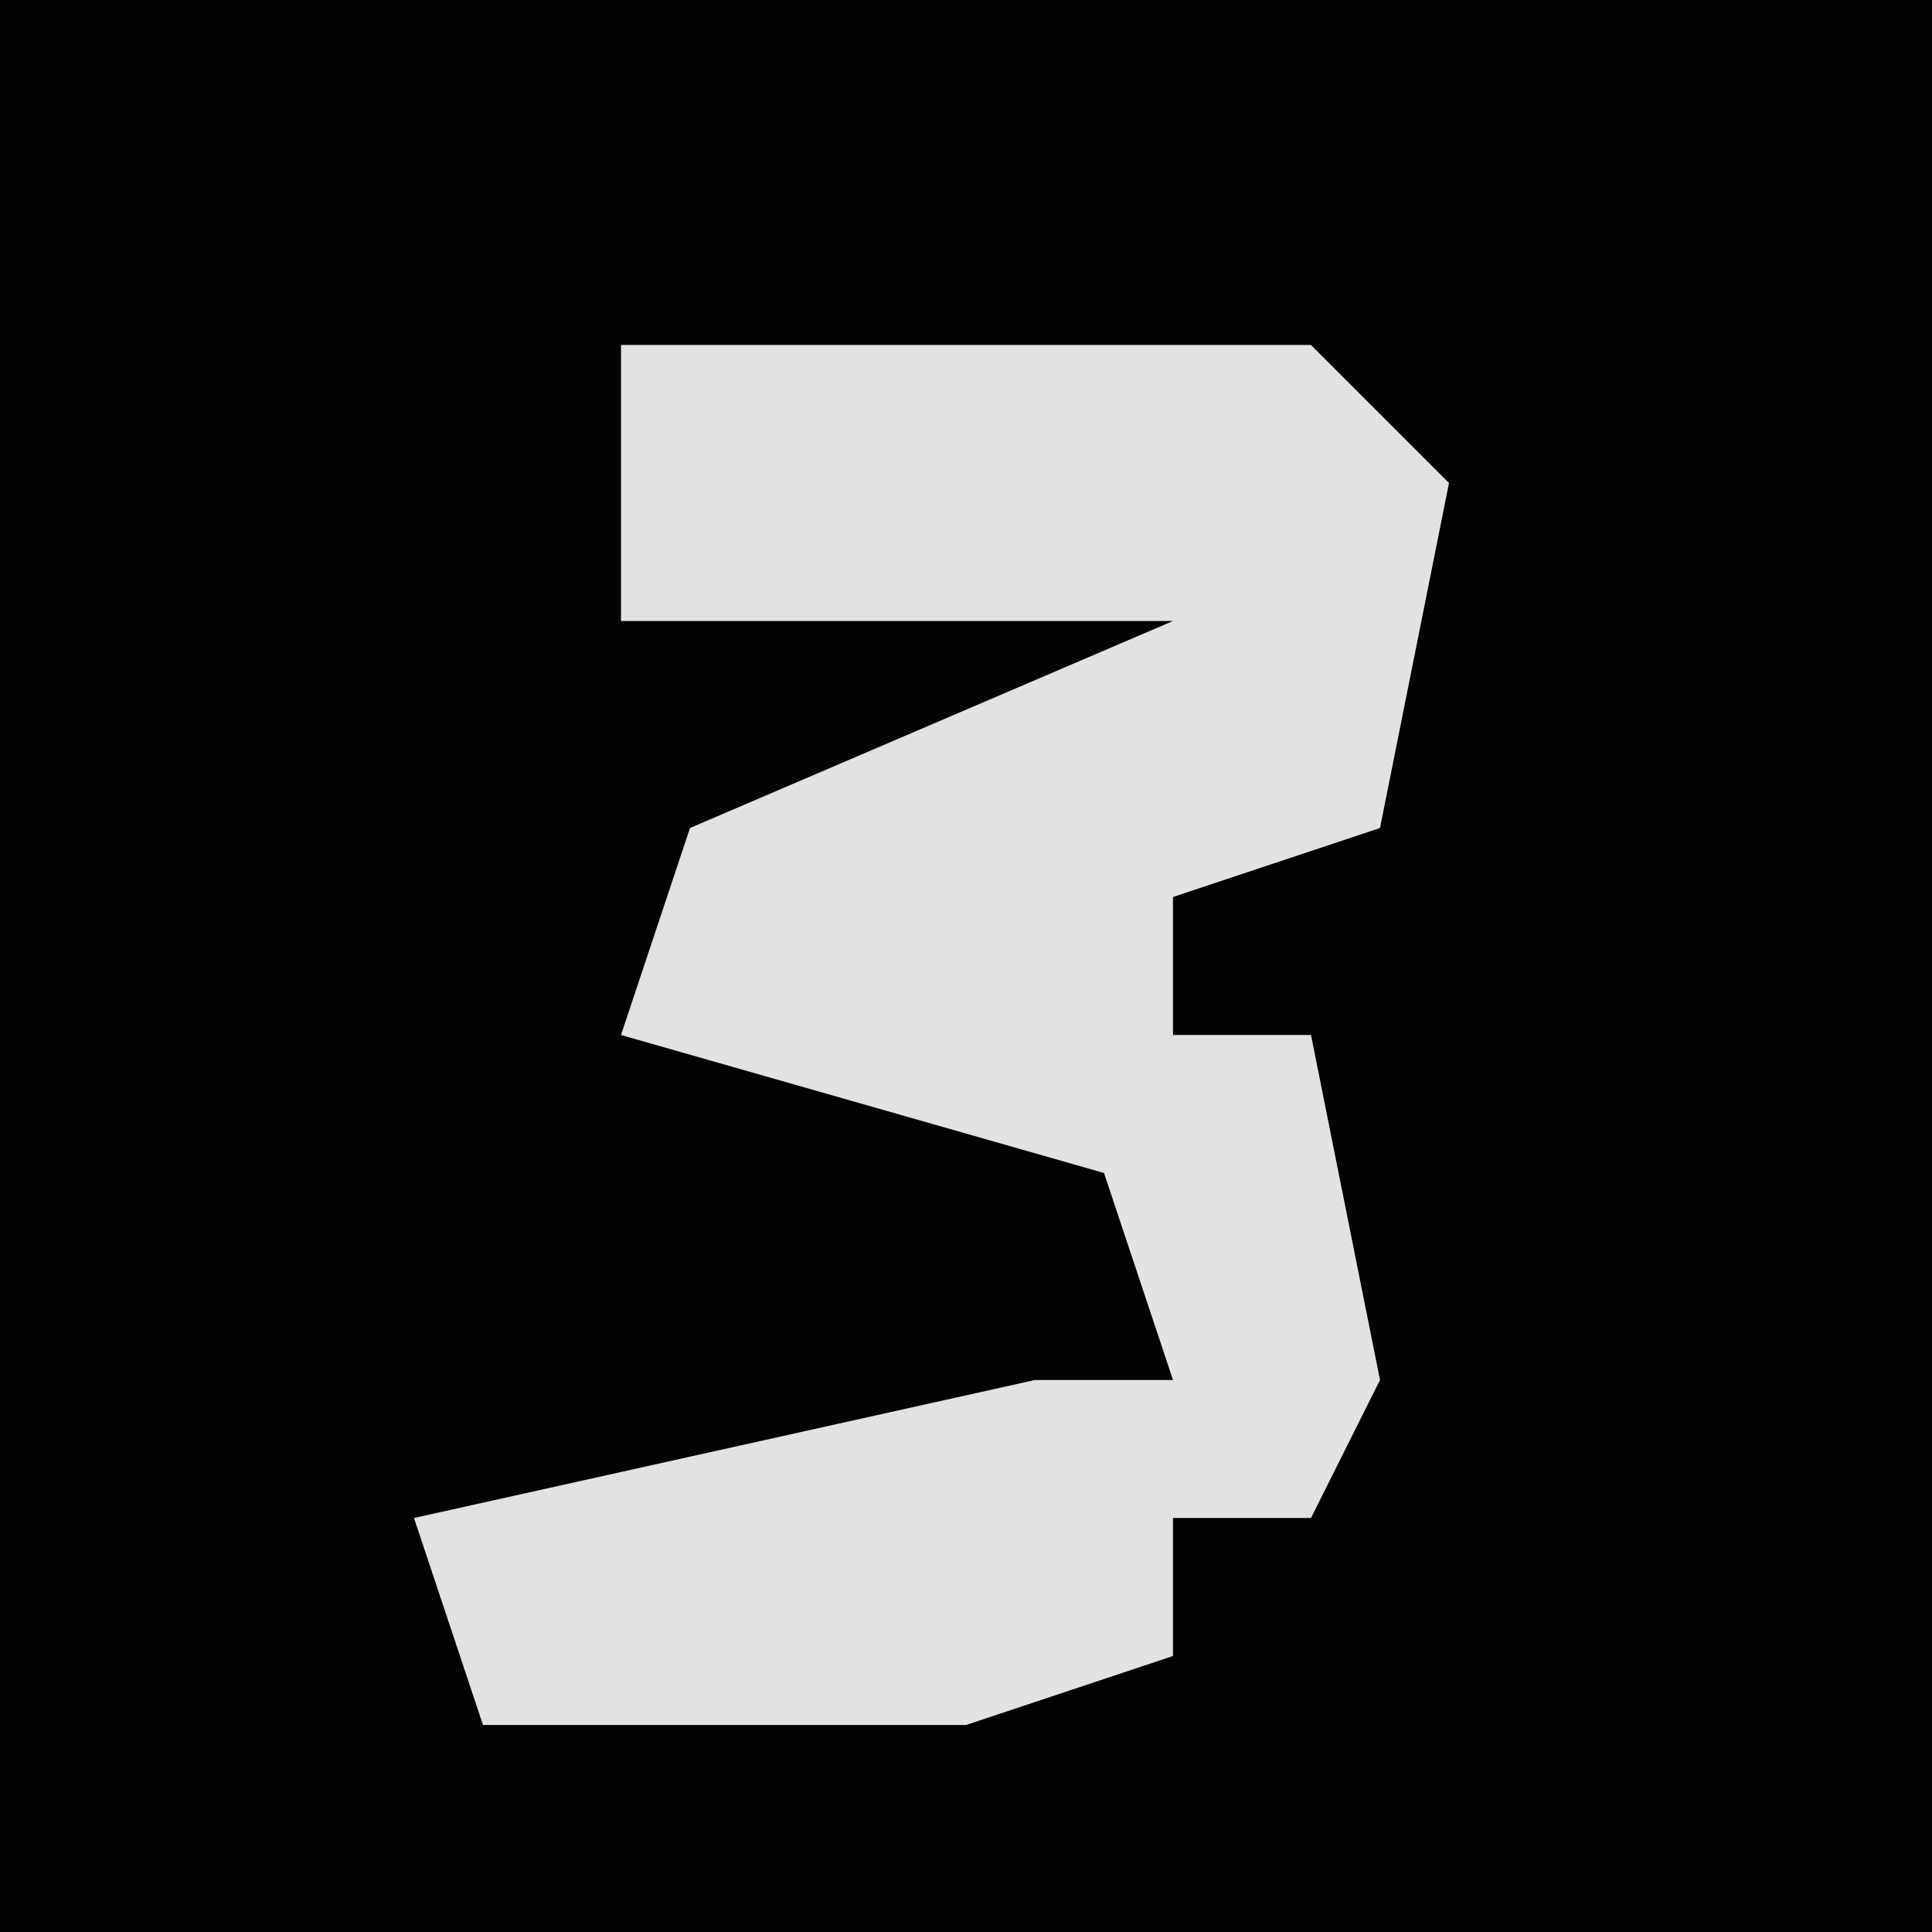 <?xml version="1.0" encoding="UTF-8"?>
<svg version="1.1" xmlns="http://www.w3.org/2000/svg" width="28" height="28">
<path d="M0,0 L28,0 L28,28 L0,28 Z " fill="#030303" transform="translate(0,0)"/>
<path d="M0,0 L10,0 L12,2 L11,7 L8,8 L8,10 L10,10 L11,15 L10,17 L8,17 L8,19 L5,20 L-2,20 L-3,17 L6,15 L8,15 L7,12 L0,10 L1,7 L8,4 L0,4 Z " fill="#E2E2E2" transform="translate(9,5)"/>
</svg>
